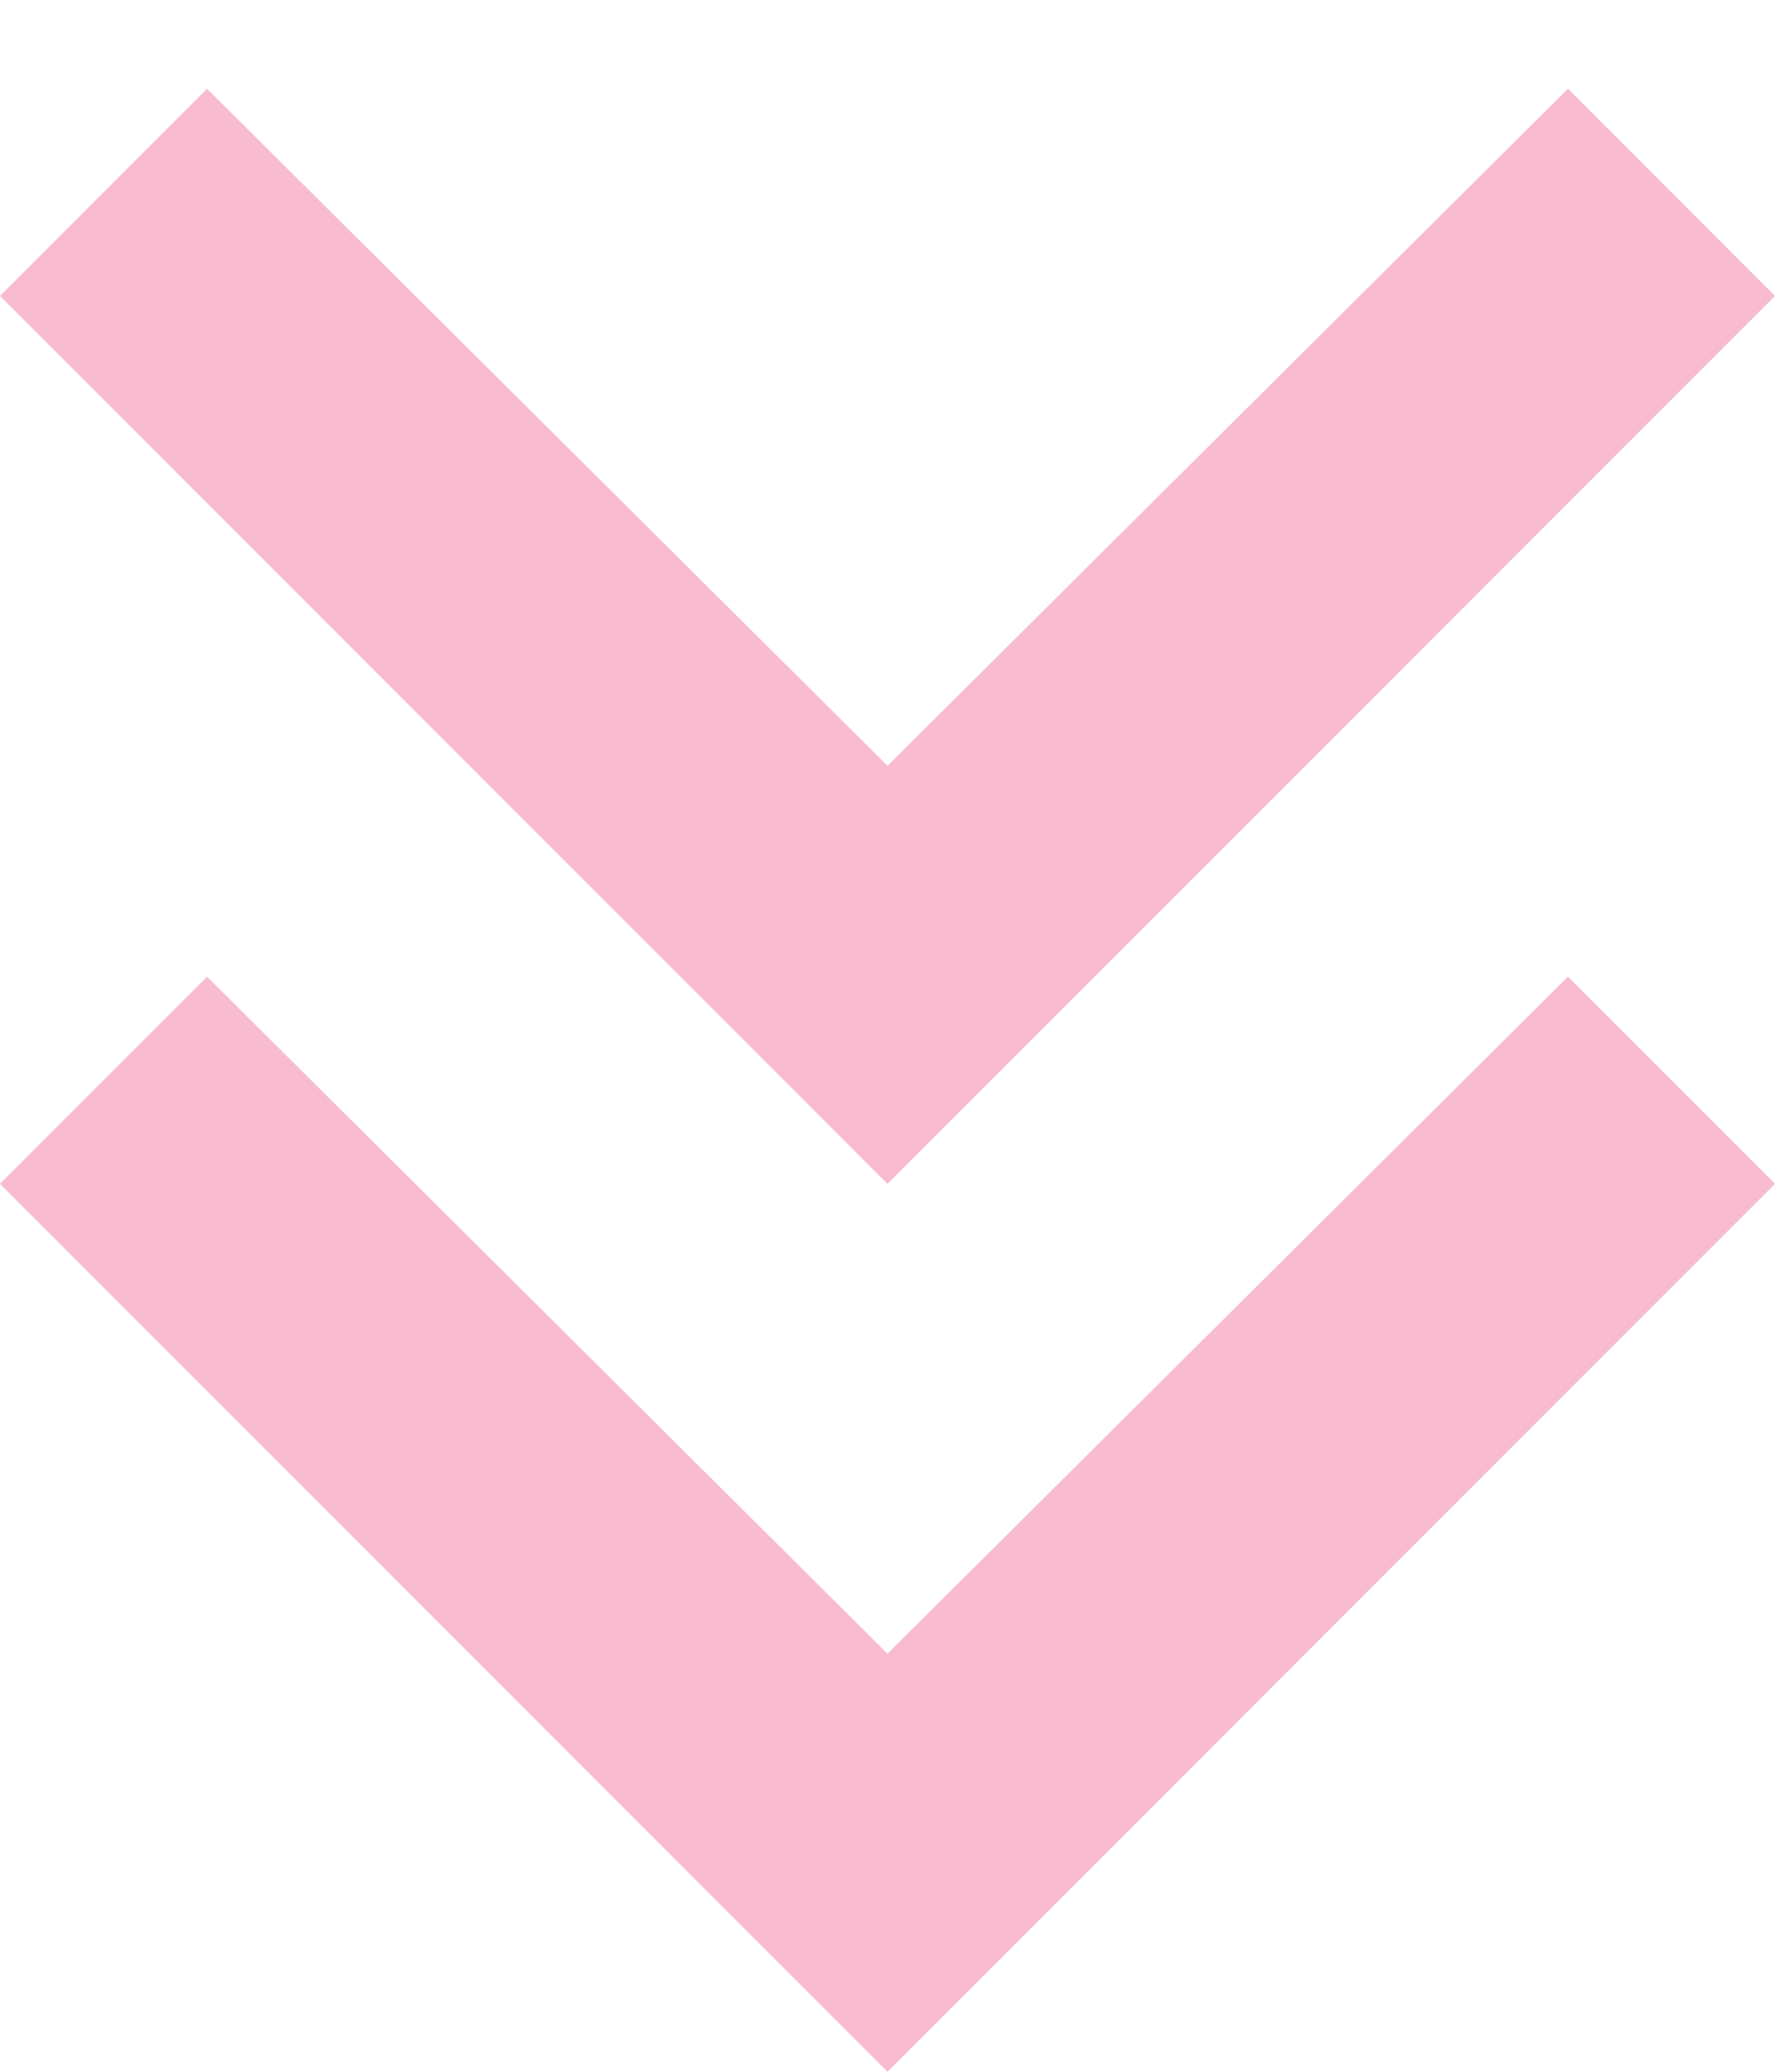 <svg width="12" height="14" viewBox="0 0 12 14" fill="none" xmlns="http://www.w3.org/2000/svg">
<path d="M6 14L0 8L1.4 6.6L6 11.175L10.6 6.6L12 8L6 14ZM6 8L0 2L1.4 0.6L6 5.175L10.6 0.6L12 2L6 8Z" fill="#F8BBD0"/>
</svg>
